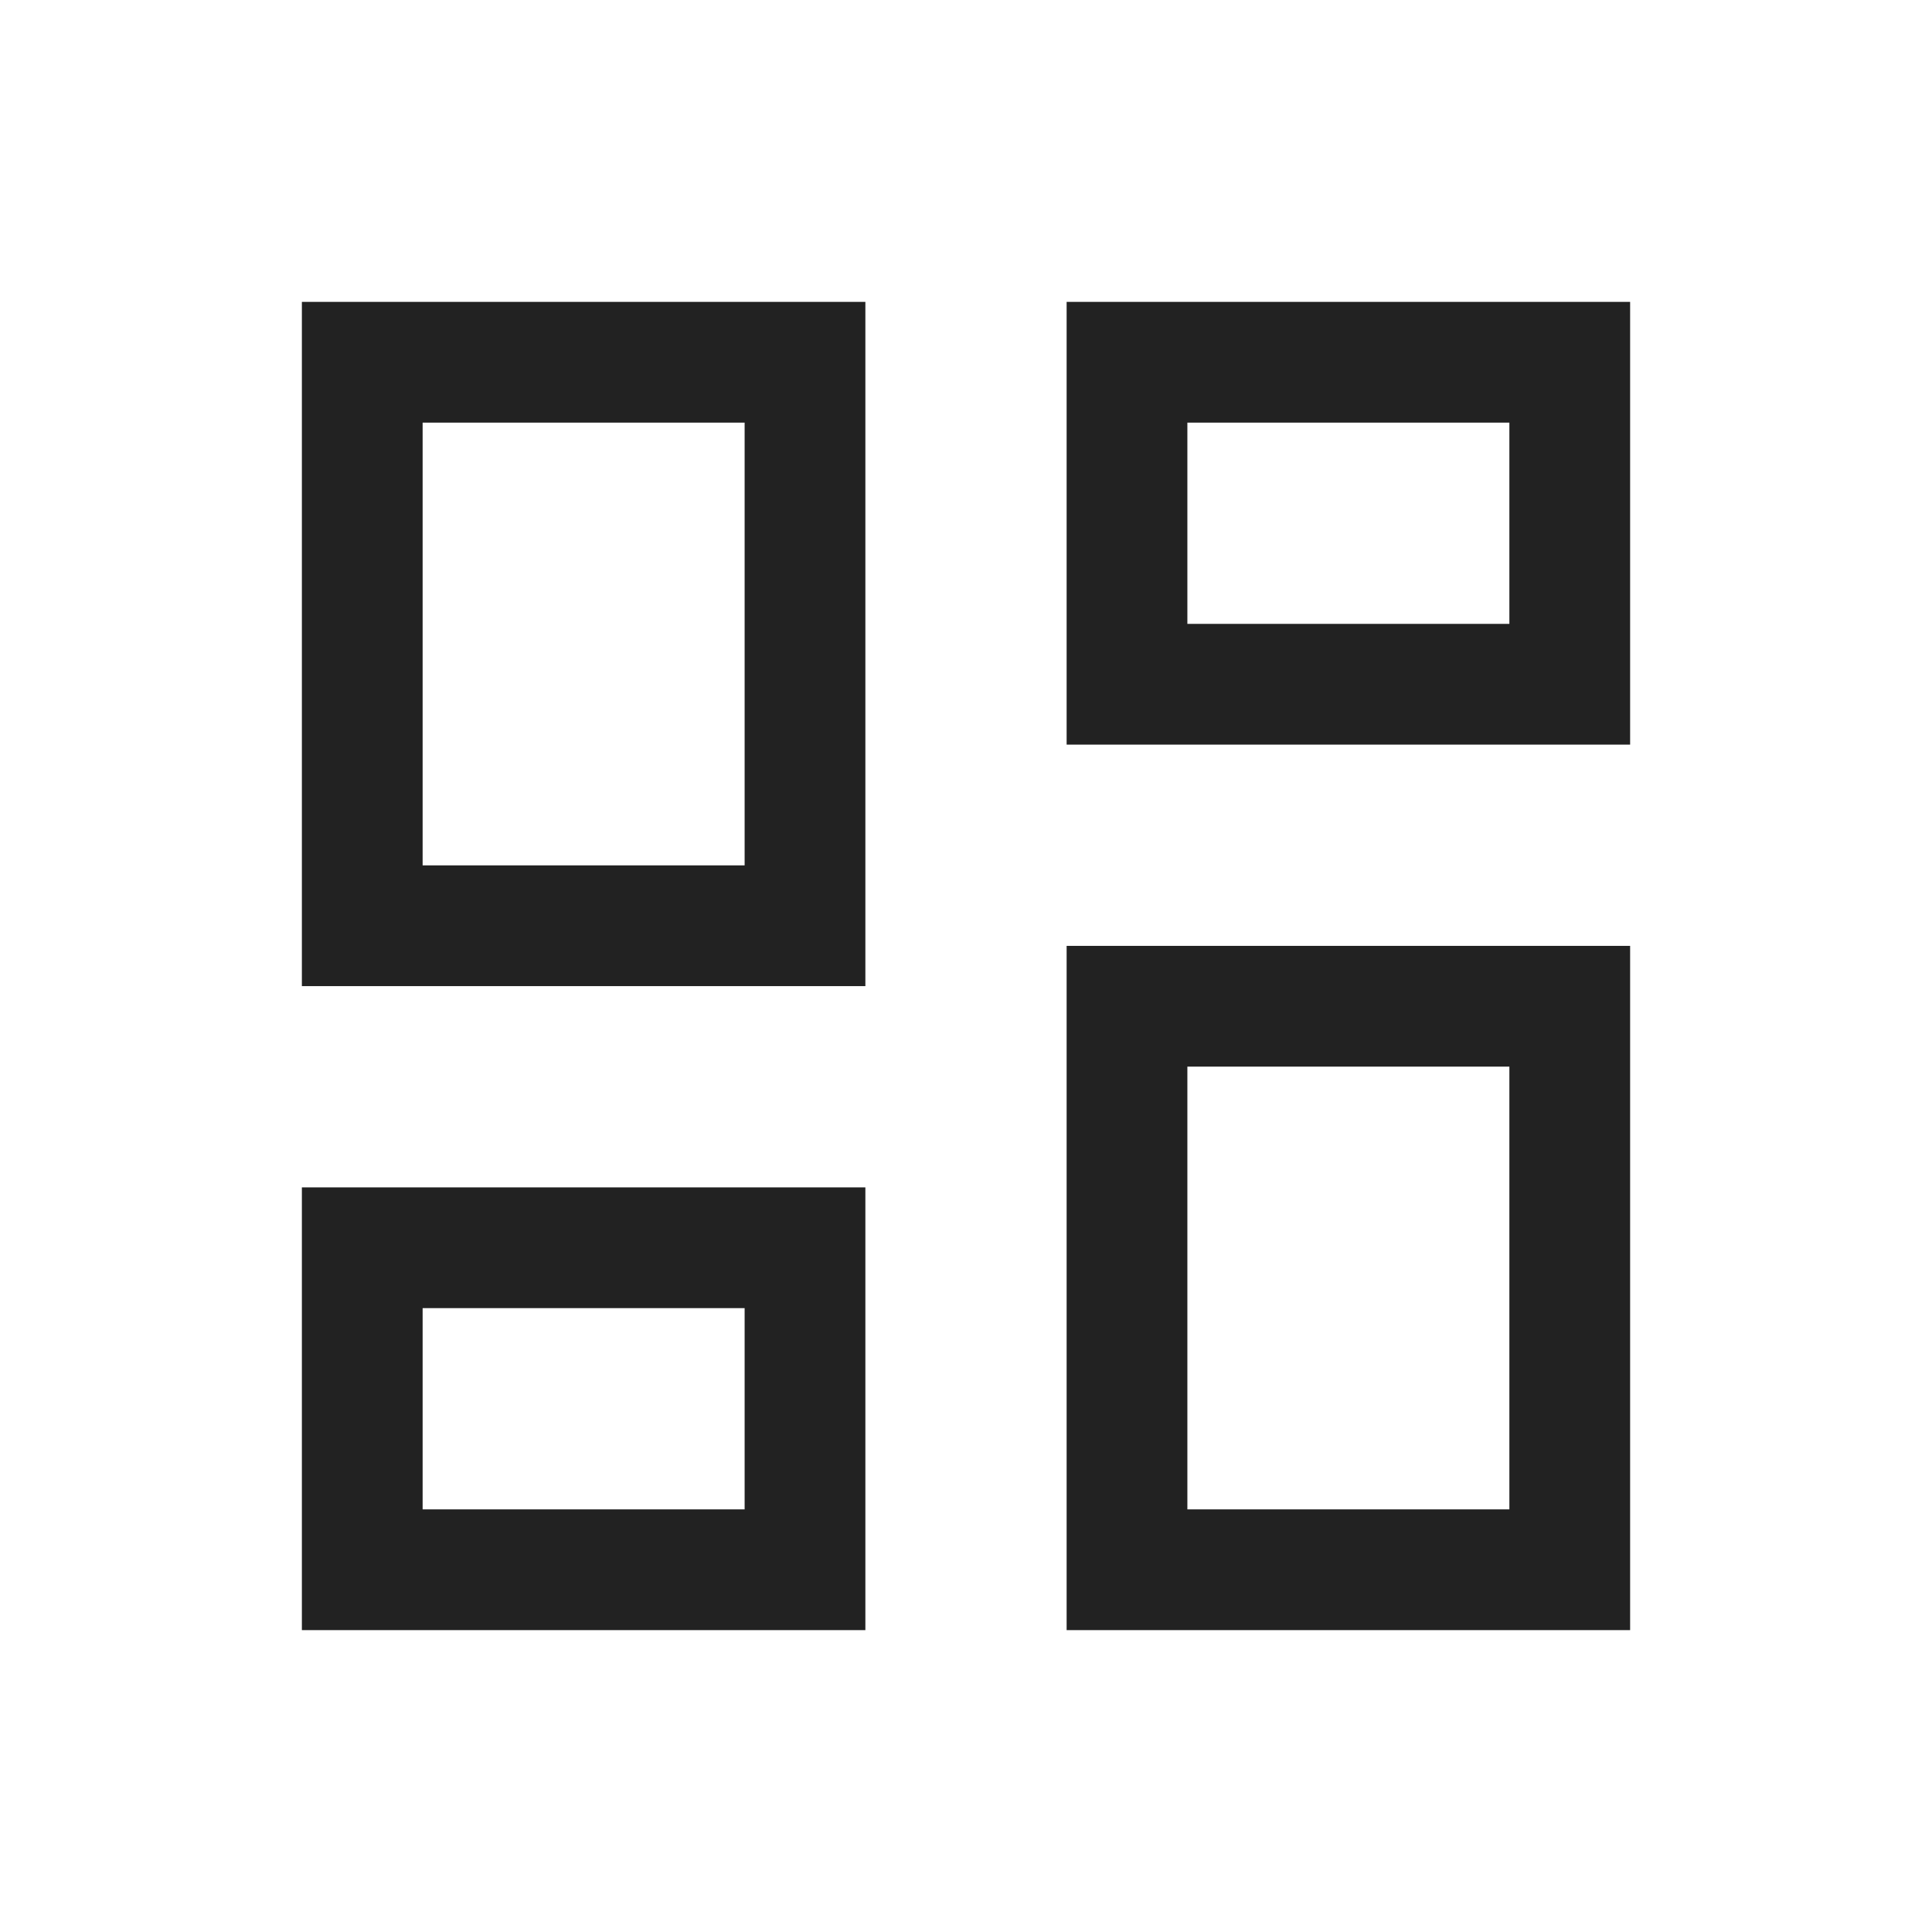 <svg width="48" height="48" viewBox="0 0 48 48" fill="none" xmlns="http://www.w3.org/2000/svg">
<path d="M21.25 29.75V40.25H7.75V29.75H21.25ZM40.25 23.75V40.25H26.75V23.75H40.25ZM29.25 37.75H37.75V26.25H29.25V37.75ZM10.25 37.75H18.75V32.25H10.25V37.75ZM21.25 7.75V24.25H7.75V7.75H21.25ZM10.25 21.75H18.75V10.25H10.25V21.75ZM40.25 7.75V18.25H26.75V7.75H40.25ZM29.25 15.75H37.75V10.25H29.25V15.75Z" fill="#222222" stroke="#222222" stroke-width="0.5"/>
</svg>
